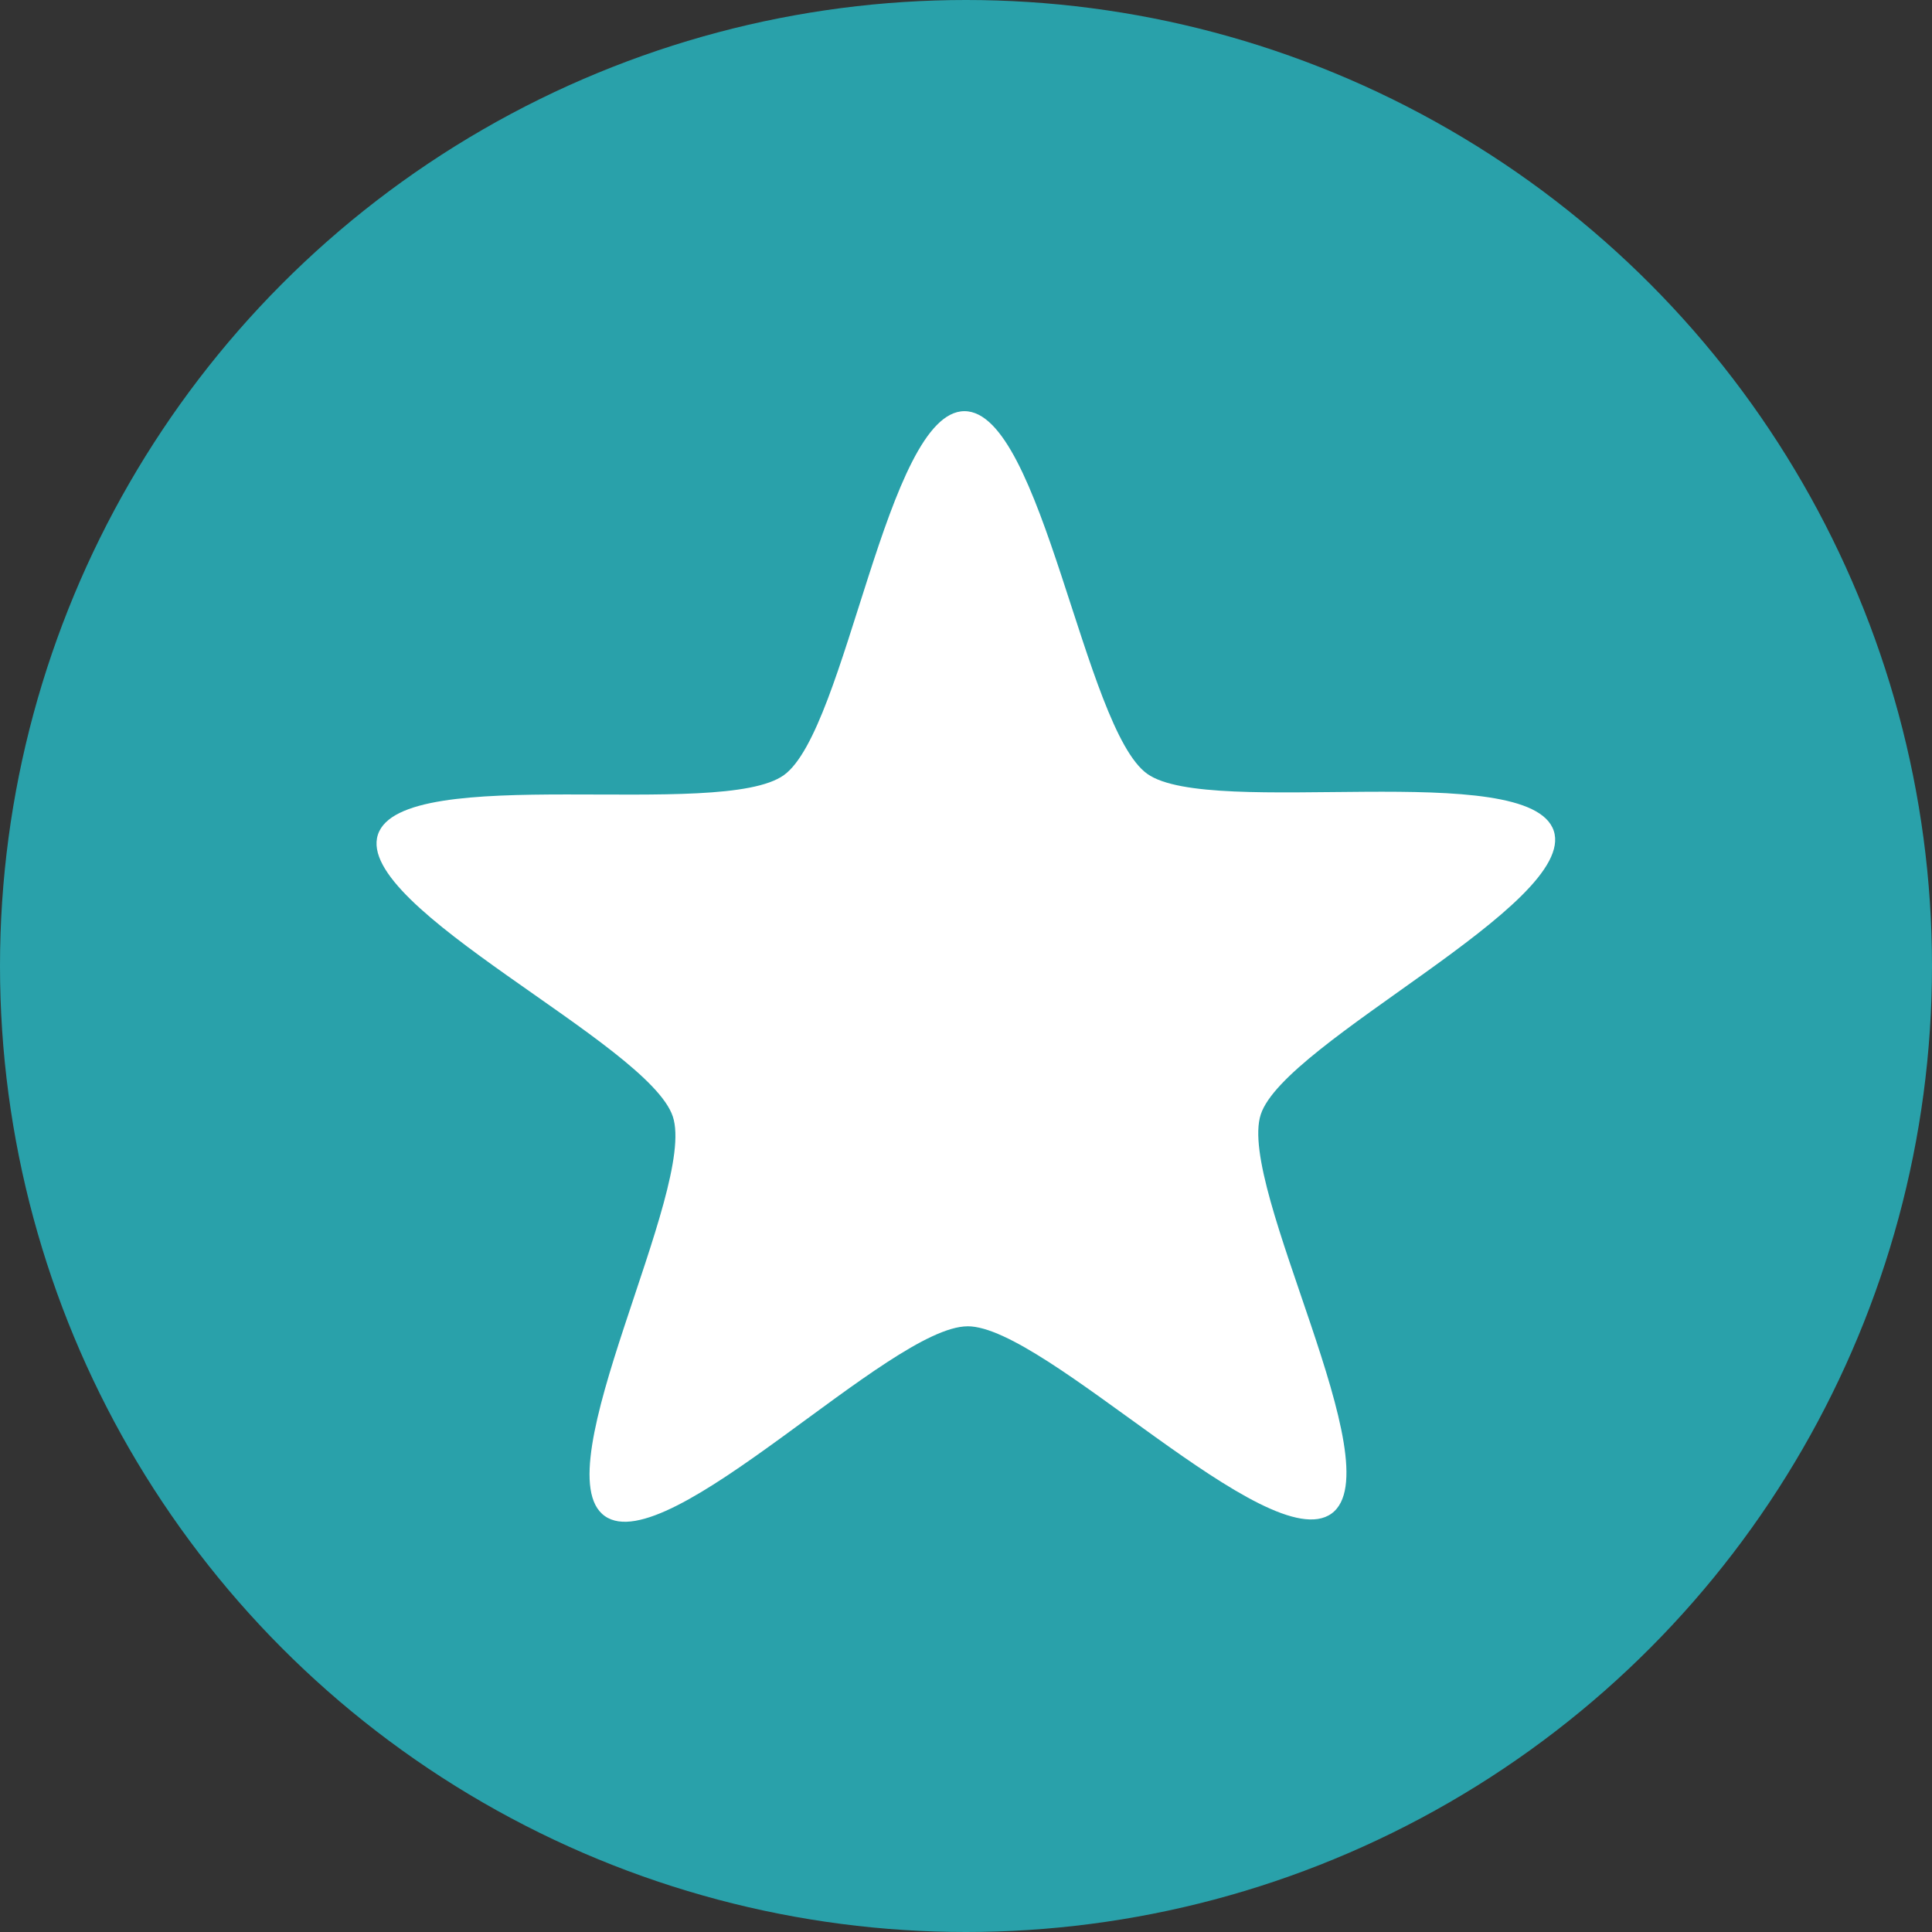 <?xml version="1.0" encoding="UTF-8" standalone="no"?>
<svg
   xmlns:dc="http://purl.org/dc/elements/1.1/"
   xmlns:cc="http://creativecommons.org/ns#"
   xmlns:rdf="http://www.w3.org/1999/02/22-rdf-syntax-ns#"
   xmlns:svg="http://www.w3.org/2000/svg"
   xmlns="http://www.w3.org/2000/svg"
   xmlns:sodipodi="http://sodipodi.sourceforge.net/DTD/sodipodi-0.dtd"
   xmlns:inkscape="http://www.inkscape.org/namespaces/inkscape"
   id="Layer_1"
   viewBox="0 0 45 45"
   version="1.1"
   sodipodi:docname="favorited3.svg"
   inkscape:version="0.92.4 (5da689c313, 2019-01-14)">
  <rect x="0" y="0" width="45" height="45" fill="#333333" stroke="none"/>
  <defs
     id="defs3735" />
  <sodipodi:namedview
     pagecolor="#ffffff"
     bordercolor="#666666"
     borderopacity="1"
     objecttolerance="10"
     gridtolerance="10"
     guidetolerance="10"
     inkscape:pageopacity="0"
     inkscape:pageshadow="2"
     inkscape:window-width="1289"
     inkscape:window-height="1014"
     id="namedview3733"
     showgrid="false"
     inkscape:zoom="9.5111111"
     inkscape:cx="21.93595"
     inkscape:cy="16.496289"
     inkscape:window-x="300"
     inkscape:window-y="0"
     inkscape:window-maximized="0"
     inkscape:current-layer="Layer_1" />
  <style
     id="style3726">.st0{fill:#29A1AA;} .st1{fill:#FFFFFF;}</style>
  <circle
     class="st0"
     cx="22.5"
     cy="22.5"
     r="22.5"
     id="circle3728" />
  <path
     sodipodi:type="star"
     style="fill:#ffffff"
     id="path3758"
     sodipodi:sides="5"
     sodipodi:cx="22.378614"
     sodipodi:cy="23.874531"
     sodipodi:r1="7.859273"
     sodipodi:r2="15.718546"
     sodipodi:arg1="-1.5741408"
     sodipodi:arg2="-0.94582227"
     inkscape:flatsided="false"
     inkscape:rounded="0.19"
     inkscape:randomized="0"
     d="m 22.352,16.015 c 1.983,-0.007 7.614,-6.049 9.223,-4.888 1.608,1.16 -2.349,8.41 -1.73,10.294 0.619,1.884 8.105,5.373 7.499,7.261 -0.607,1.888 -8.724,0.364 -10.325,1.536 -1.601,1.171 -2.605,9.369 -4.588,9.376 -1.983,0.007 -3.042,-8.184 -4.651,-9.345 -1.608,-1.16 -9.715,0.418 -10.335,-1.466 -0.619,-1.884 6.844,-5.423 7.45,-7.311 0.607,-1.888 -3.399,-9.111 -1.799,-10.282 1.601,-1.171 7.272,4.833 9.255,4.826 z"
     inkscape:transform-center-x="0.014876575"
     inkscape:transform-center-y="1.0530239"
     transform="matrix(-0.916,0,0,-0.904,43.009,45.37)" />
</svg>

